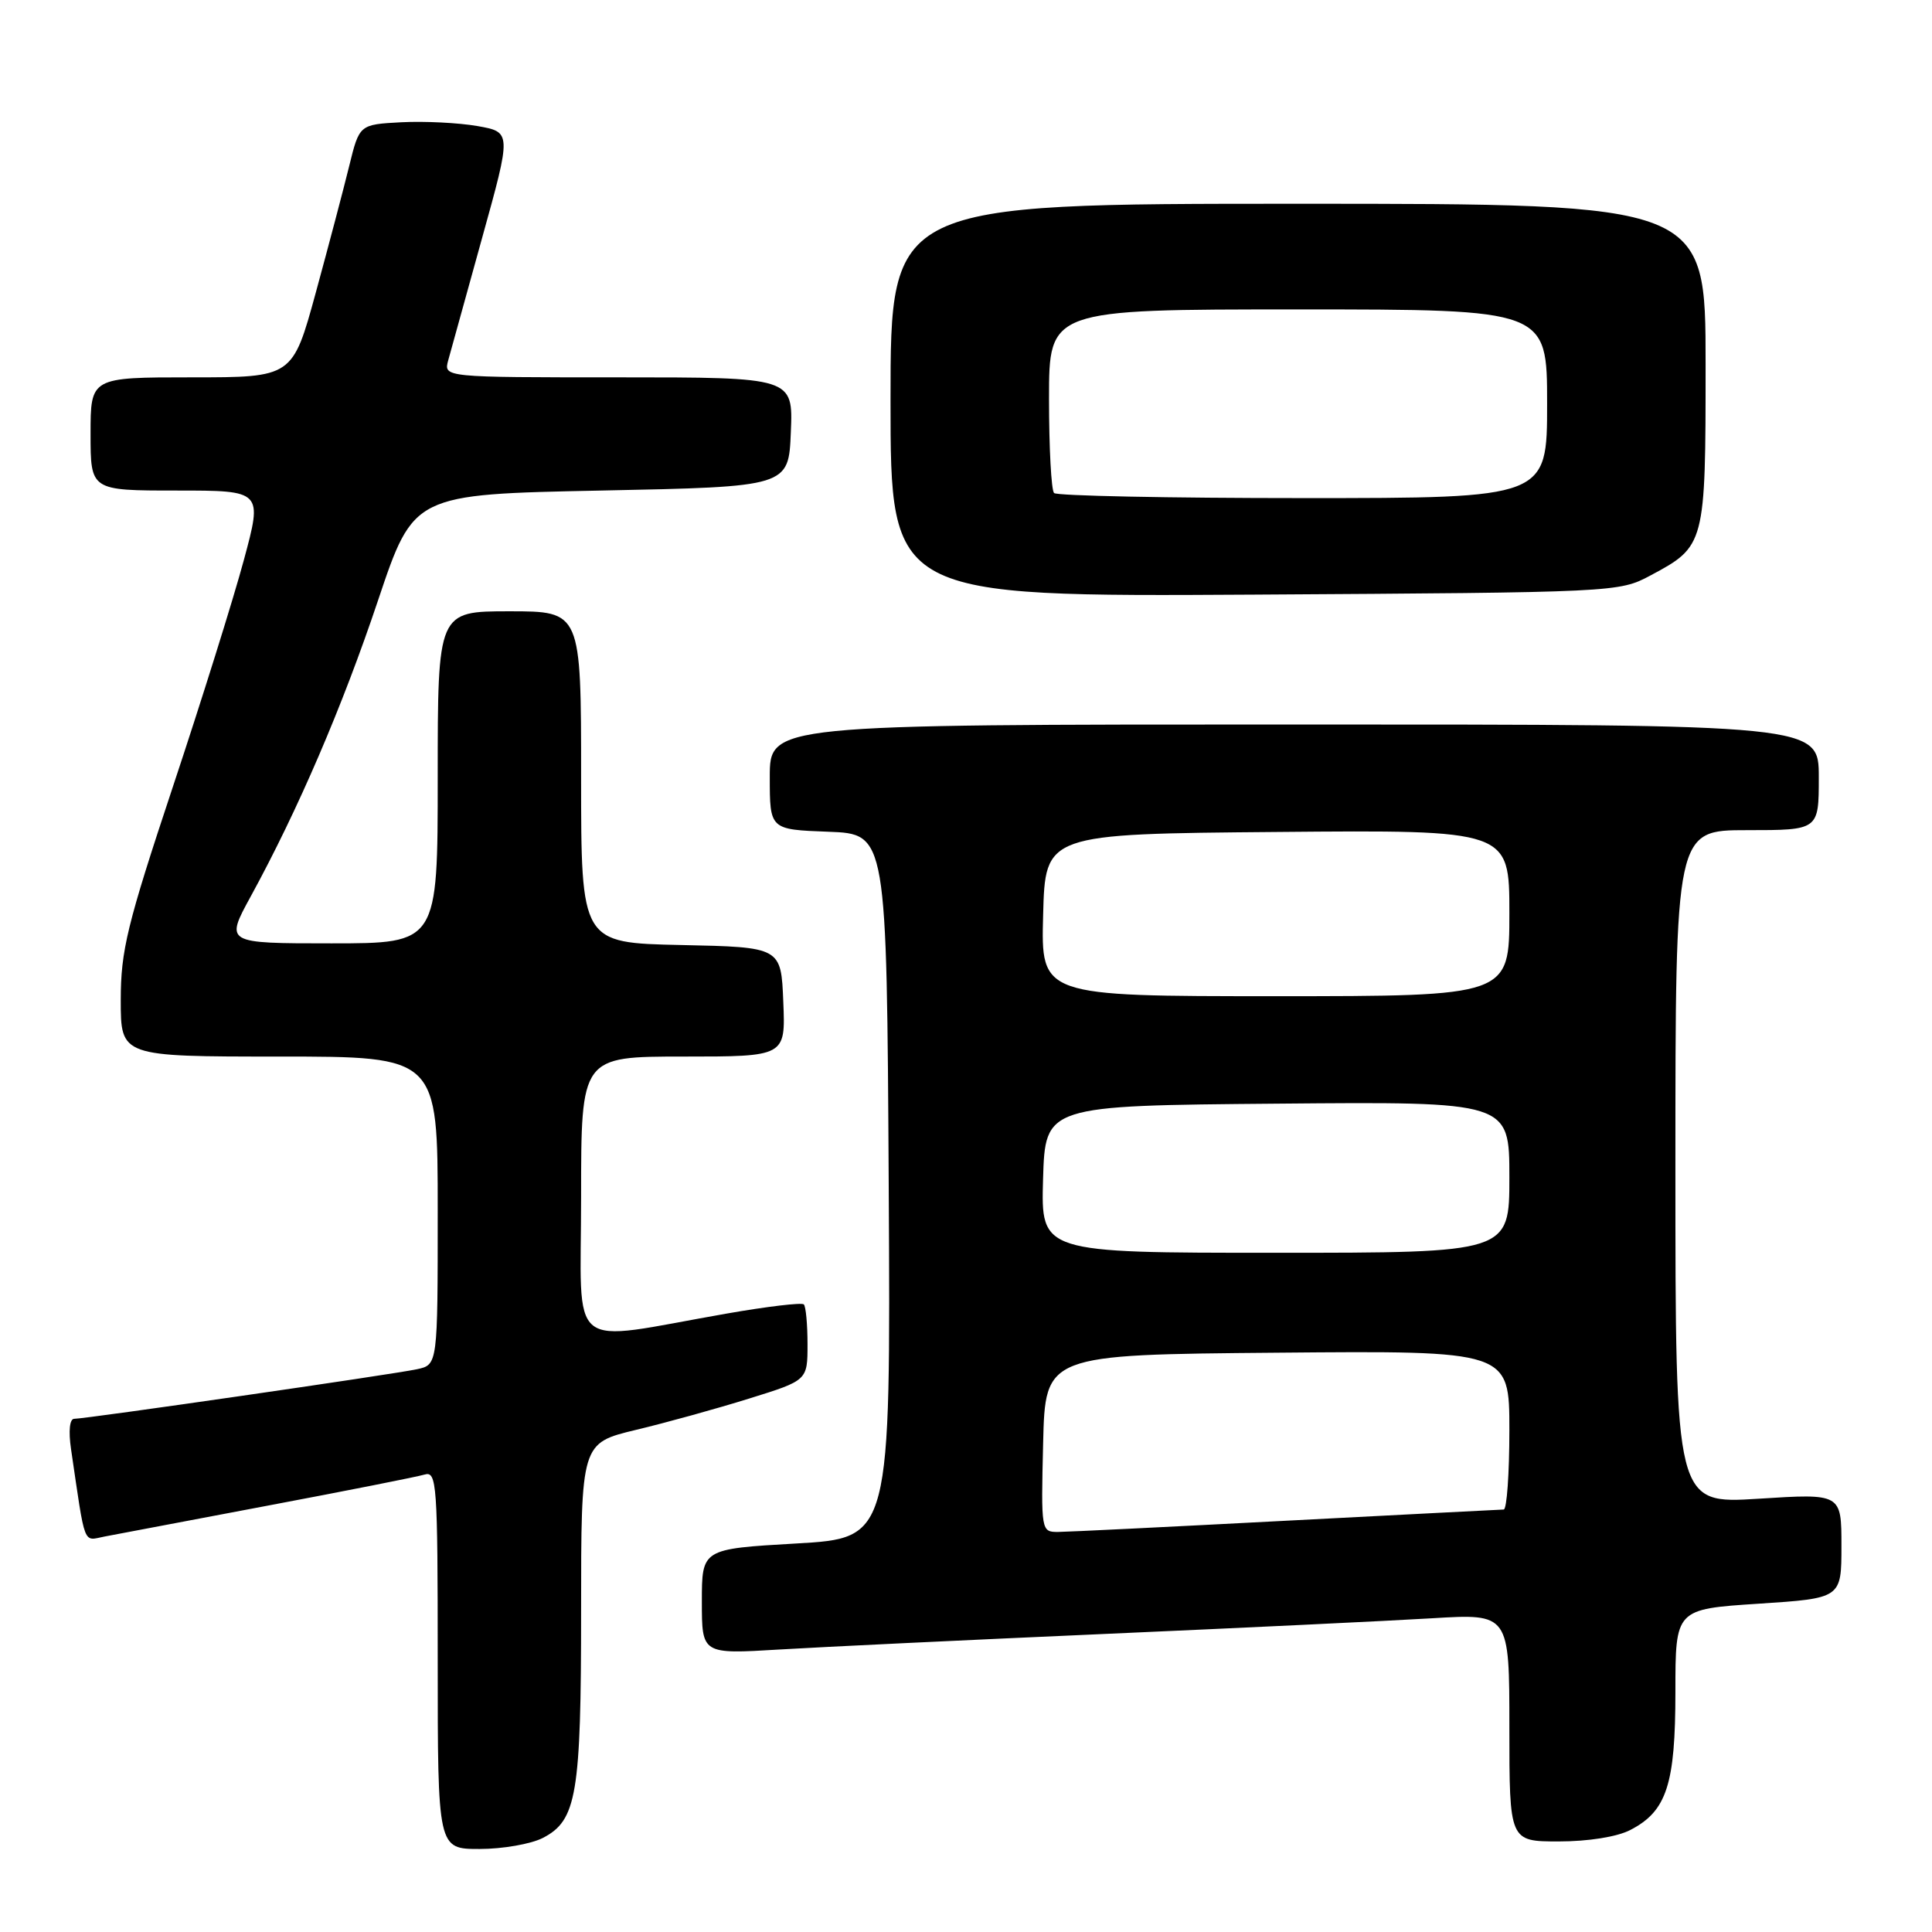 <?xml version="1.0" encoding="UTF-8" standalone="no"?>
<!DOCTYPE svg PUBLIC "-//W3C//DTD SVG 1.1//EN" "http://www.w3.org/Graphics/SVG/1.1/DTD/svg11.dtd" >
<svg xmlns="http://www.w3.org/2000/svg" xmlns:xlink="http://www.w3.org/1999/xlink" version="1.1" viewBox="0 0 256 256">
 <g >
 <path fill="currentColor"
d=" M 71.94 243.53 C 76.42 241.21 77.00 237.79 77.00 213.46 C 77.00 191.22 77.00 191.22 84.25 189.47 C 88.24 188.52 94.99 186.65 99.25 185.32 C 107.00 182.91 107.00 182.91 107.00 178.12 C 107.00 175.49 106.78 173.11 106.51 172.84 C 106.24 172.57 101.63 173.12 96.26 174.06 C 74.75 177.82 77.00 179.63 77.00 158.56 C 77.00 140.00 77.00 140.00 90.54 140.00 C 104.09 140.00 104.09 140.00 103.79 132.75 C 103.50 125.50 103.50 125.50 90.25 125.22 C 77.00 124.94 77.00 124.94 77.00 102.97 C 77.00 81.00 77.00 81.00 67.50 81.00 C 58.00 81.00 58.00 81.00 58.00 103.00 C 58.00 125.00 58.00 125.00 43.91 125.00 C 29.82 125.00 29.82 125.00 33.24 118.75 C 39.49 107.31 45.37 93.65 50.11 79.50 C 54.81 65.50 54.81 65.50 79.65 65.00 C 104.50 64.50 104.50 64.50 104.79 57.25 C 105.09 50.00 105.09 50.00 81.94 50.00 C 58.78 50.00 58.78 50.00 59.39 47.75 C 59.73 46.51 61.75 39.20 63.89 31.50 C 67.78 17.50 67.78 17.50 63.25 16.70 C 60.77 16.27 56.23 16.04 53.17 16.20 C 47.62 16.50 47.62 16.50 46.27 22.00 C 45.53 25.02 43.54 32.56 41.85 38.75 C 38.77 50.00 38.77 50.00 25.39 50.00 C 12.00 50.00 12.00 50.00 12.00 57.50 C 12.00 65.00 12.00 65.00 23.40 65.00 C 34.80 65.00 34.80 65.00 32.30 74.25 C 30.93 79.34 26.70 92.85 22.90 104.27 C 16.83 122.54 16.00 125.95 16.00 132.52 C 16.00 140.00 16.00 140.00 37.00 140.00 C 58.00 140.00 58.00 140.00 58.00 160.42 C 58.00 180.84 58.00 180.84 55.25 181.43 C 52.11 182.11 11.36 188.00 9.83 188.00 C 9.23 188.00 9.06 189.60 9.41 192.00 C 11.35 205.17 10.96 204.16 13.85 203.60 C 15.31 203.32 25.05 201.47 35.50 199.50 C 45.95 197.53 55.29 195.68 56.25 195.39 C 57.88 194.90 58.00 196.53 58.00 219.93 C 58.00 245.00 58.00 245.00 63.55 245.00 C 66.60 245.00 70.38 244.34 71.94 243.53 Z  M 216.03 242.48 C 220.85 239.99 222.00 236.45 222.00 224.16 C 222.00 213.22 222.00 213.22 233.00 212.50 C 244.00 211.78 244.00 211.78 244.00 204.84 C 244.00 197.89 244.00 197.89 233.00 198.59 C 222.00 199.28 222.00 199.28 222.00 154.64 C 222.00 110.00 222.00 110.00 231.50 110.00 C 241.00 110.00 241.00 110.00 241.00 103.00 C 241.00 96.00 241.00 96.00 171.50 96.00 C 102.00 96.00 102.00 96.00 102.00 102.96 C 102.00 109.92 102.00 109.92 109.75 110.21 C 117.50 110.50 117.50 110.50 117.76 157.15 C 118.02 203.80 118.02 203.80 105.51 204.52 C 93.00 205.24 93.00 205.24 93.00 212.22 C 93.00 219.19 93.00 219.19 103.25 218.57 C 108.89 218.23 128.35 217.30 146.50 216.50 C 164.65 215.70 184.11 214.77 189.75 214.43 C 200.00 213.81 200.00 213.81 200.00 228.90 C 200.00 244.00 200.00 244.00 206.55 244.00 C 210.45 244.00 214.29 243.39 216.03 242.48 Z  M 218.68 76.26 C 225.95 72.38 226.00 72.20 226.00 48.28 C 226.00 27.00 226.00 27.00 172.00 27.00 C 118.00 27.00 118.00 27.00 118.00 53.04 C 118.00 79.07 118.00 79.07 166.25 78.79 C 214.02 78.50 214.54 78.48 218.68 76.26 Z  M 138.22 191.25 C 138.50 179.50 138.50 179.50 169.25 179.24 C 200.00 178.97 200.00 178.97 200.00 189.49 C 200.00 195.27 199.66 200.01 199.25 200.02 C 198.84 200.03 185.90 200.70 170.50 201.50 C 155.10 202.31 141.47 202.98 140.22 202.99 C 137.96 203.00 137.94 202.90 138.22 191.25 Z  M 138.21 156.25 C 138.50 146.50 138.50 146.50 169.25 146.24 C 200.00 145.97 200.00 145.97 200.00 155.99 C 200.00 166.00 200.00 166.00 168.96 166.00 C 137.93 166.00 137.93 166.00 138.21 156.25 Z  M 138.22 121.25 C 138.50 110.50 138.50 110.50 169.25 110.24 C 200.00 109.97 200.00 109.97 200.00 120.99 C 200.00 132.00 200.00 132.00 168.97 132.00 C 137.93 132.00 137.93 132.00 138.22 121.25 Z  M 139.67 65.33 C 139.30 64.97 139.00 59.34 139.00 52.83 C 139.00 41.00 139.00 41.00 172.00 41.00 C 205.00 41.00 205.00 41.00 205.00 53.50 C 205.00 66.00 205.00 66.00 172.67 66.00 C 154.88 66.00 140.03 65.70 139.67 65.33 Z "/>
</g>
</svg>